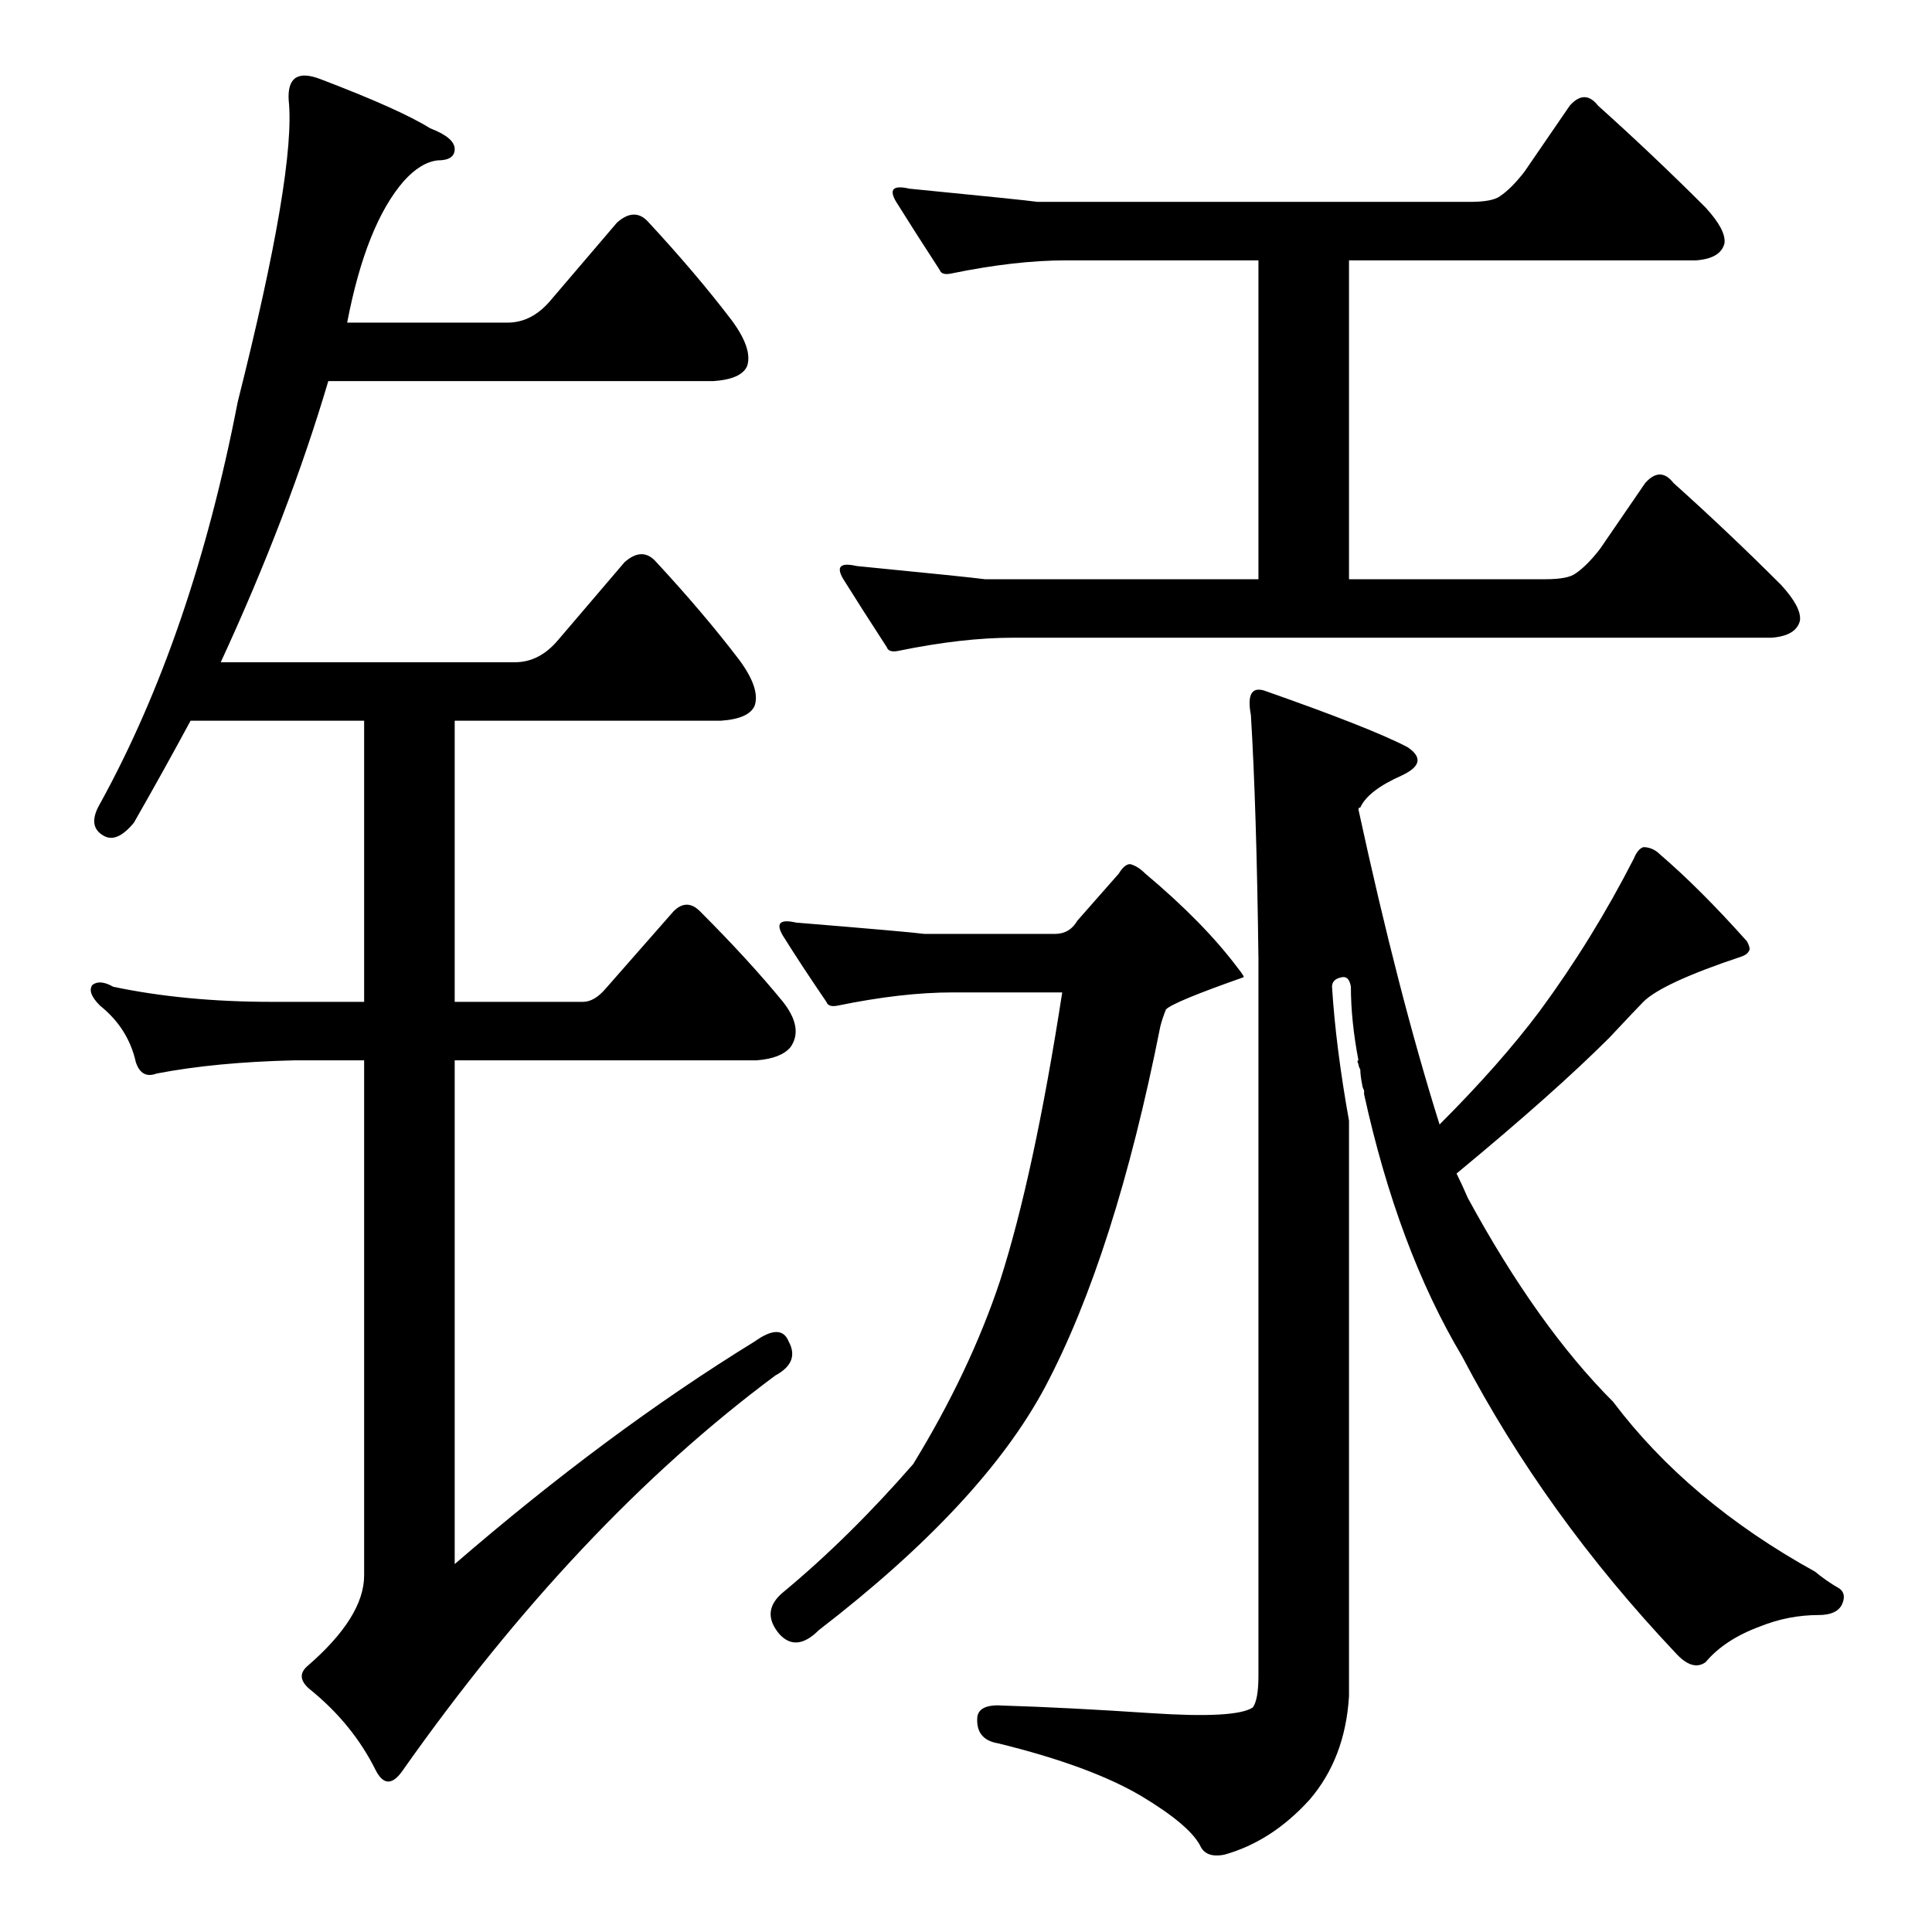 <?xml version="1.0" standalone="no"?>
<!DOCTYPE svg PUBLIC "-//W3C//DTD SVG 1.1//EN" "http://www.w3.org/Graphics/SVG/1.1/DTD/svg11.dtd" >
<svg xmlns="http://www.w3.org/2000/svg" xmlns:xlink="http://www.w3.org/1999/xlink" version="1.1" viewBox="0 -205 1024 1024">
  <g transform="matrix(1 0 0 -1 0 819)">
   <path fill="currentColor"
d="M476 679q-5 -1 -6 2q-13 20 -23 36q-6 10 7 7q61 -6 68 -7h145v169h-102q-27 0 -61 -7q-5 -1 -6 2q-13 20 -23 36q-6 10 7 7q61 -6 68 -7h229q12 0 16 3q6 4 13 13l24 35q8 9 15 0q29 -26 57 -54q11 -12 10 -19q-2 -8 -15 -9h-184v-169h104q12 0 16 3q6 4 13 13l24 35
q8 9 15 0q29 -26 57 -54q11 -12 10 -19q-2 -8 -15 -9h-402q-27 0 -61 -7zM663 645q-3 16 7 13q57 -20 76 -30q12 -8 -3 -15q-18 -8 -22 -17q-1 0 -1 -1q21 -97 43 -167q32 32 53 60q28 38 50 81q2 5 5 6q5 0 9 -4q21 -18 46 -46q2 -4 1 -5q-1 -2 -4 -3q-42 -14 -52 -24
q-3 -3 -18 -19q-29 -29 -81 -72q3 -6 6 -13q37 -68 77 -108q40 -53 107 -90q6 -5 13 -9q4 -3 1 -9q-3 -5 -12 -5q-16 0 -31 -6q-19 -7 -29 -19q-7 -5 -16 5q-69 73 -113 157q-34 57 -52 139v2q-1 2 -1 3q-1 5 -1 8q-1 2 -1 3q-1 2 0 2q-4 21 -4 39q-1 6 -5 5q-5 -1 -5 -5
q2 -32 9 -71v-305q-2 -33 -21 -55q-20 -22 -45 -29q-10 -2 -13 5q-6 11 -31 26q-27 16 -76 28q-12 2 -11 14q1 7 14 6q33 -1 78 -4t54 3q3 4 3 17v380q-1 80 -4 129zM559 529q8 0 12 7l22 25q3 5 6 5q4 -1 8 -5q31 -26 49 -50q4 -5 3 -5q-37 -13 -41 -17q-2 -5 -3 -9
q-24 -121 -61 -191q-33 -62 -120 -129q-12 -12 -21 -2q-10 12 2 22q35 29 69 68q30 49 46 97q18 56 33 153h-58q-27 0 -61 -7q-5 -1 -6 2q-13 19 -23 35q-6 10 7 7q61 -5 68 -6h69zM400 313q14 10 18 0q6 -11 -7 -18q-105 -78 -198 -210q-8 -11 -14 1q-12 24 -34 42
q-9 7 -2 13q30 26 30 48v273h-37q-42 -1 -73 -7q-8 -3 -11 6q-4 18 -19 30q-7 7 -4 11q4 3 11 -1q38 -8 84 -8h49v149h-92q-14 -26 -30 -54q-9 -11 -16 -7q-9 5 -2 17q49 89 73 213q31 123 27 160q-1 18 17 11q42 -16 58 -26q13 -5 13 -11t-9 -6q-9 -1 -18 -11
q-20 -23 -30 -75h85q13 0 23 12l35 41q9 8 16 1q26 -28 45 -53q11 -15 8 -24q-3 -7 -18 -8h-204q-21 -71 -57 -149h156q13 0 23 12l35 41q9 8 16 1q26 -28 45 -53q11 -15 8 -24q-3 -7 -18 -8h-141v-149h68q6 0 12 7l36 41q7 7 14 0q26 -26 44 -48q11 -14 4 -24q-5 -6 -18 -7
h-160v-267q81 70 159 118z" />
  </g>

</svg>
